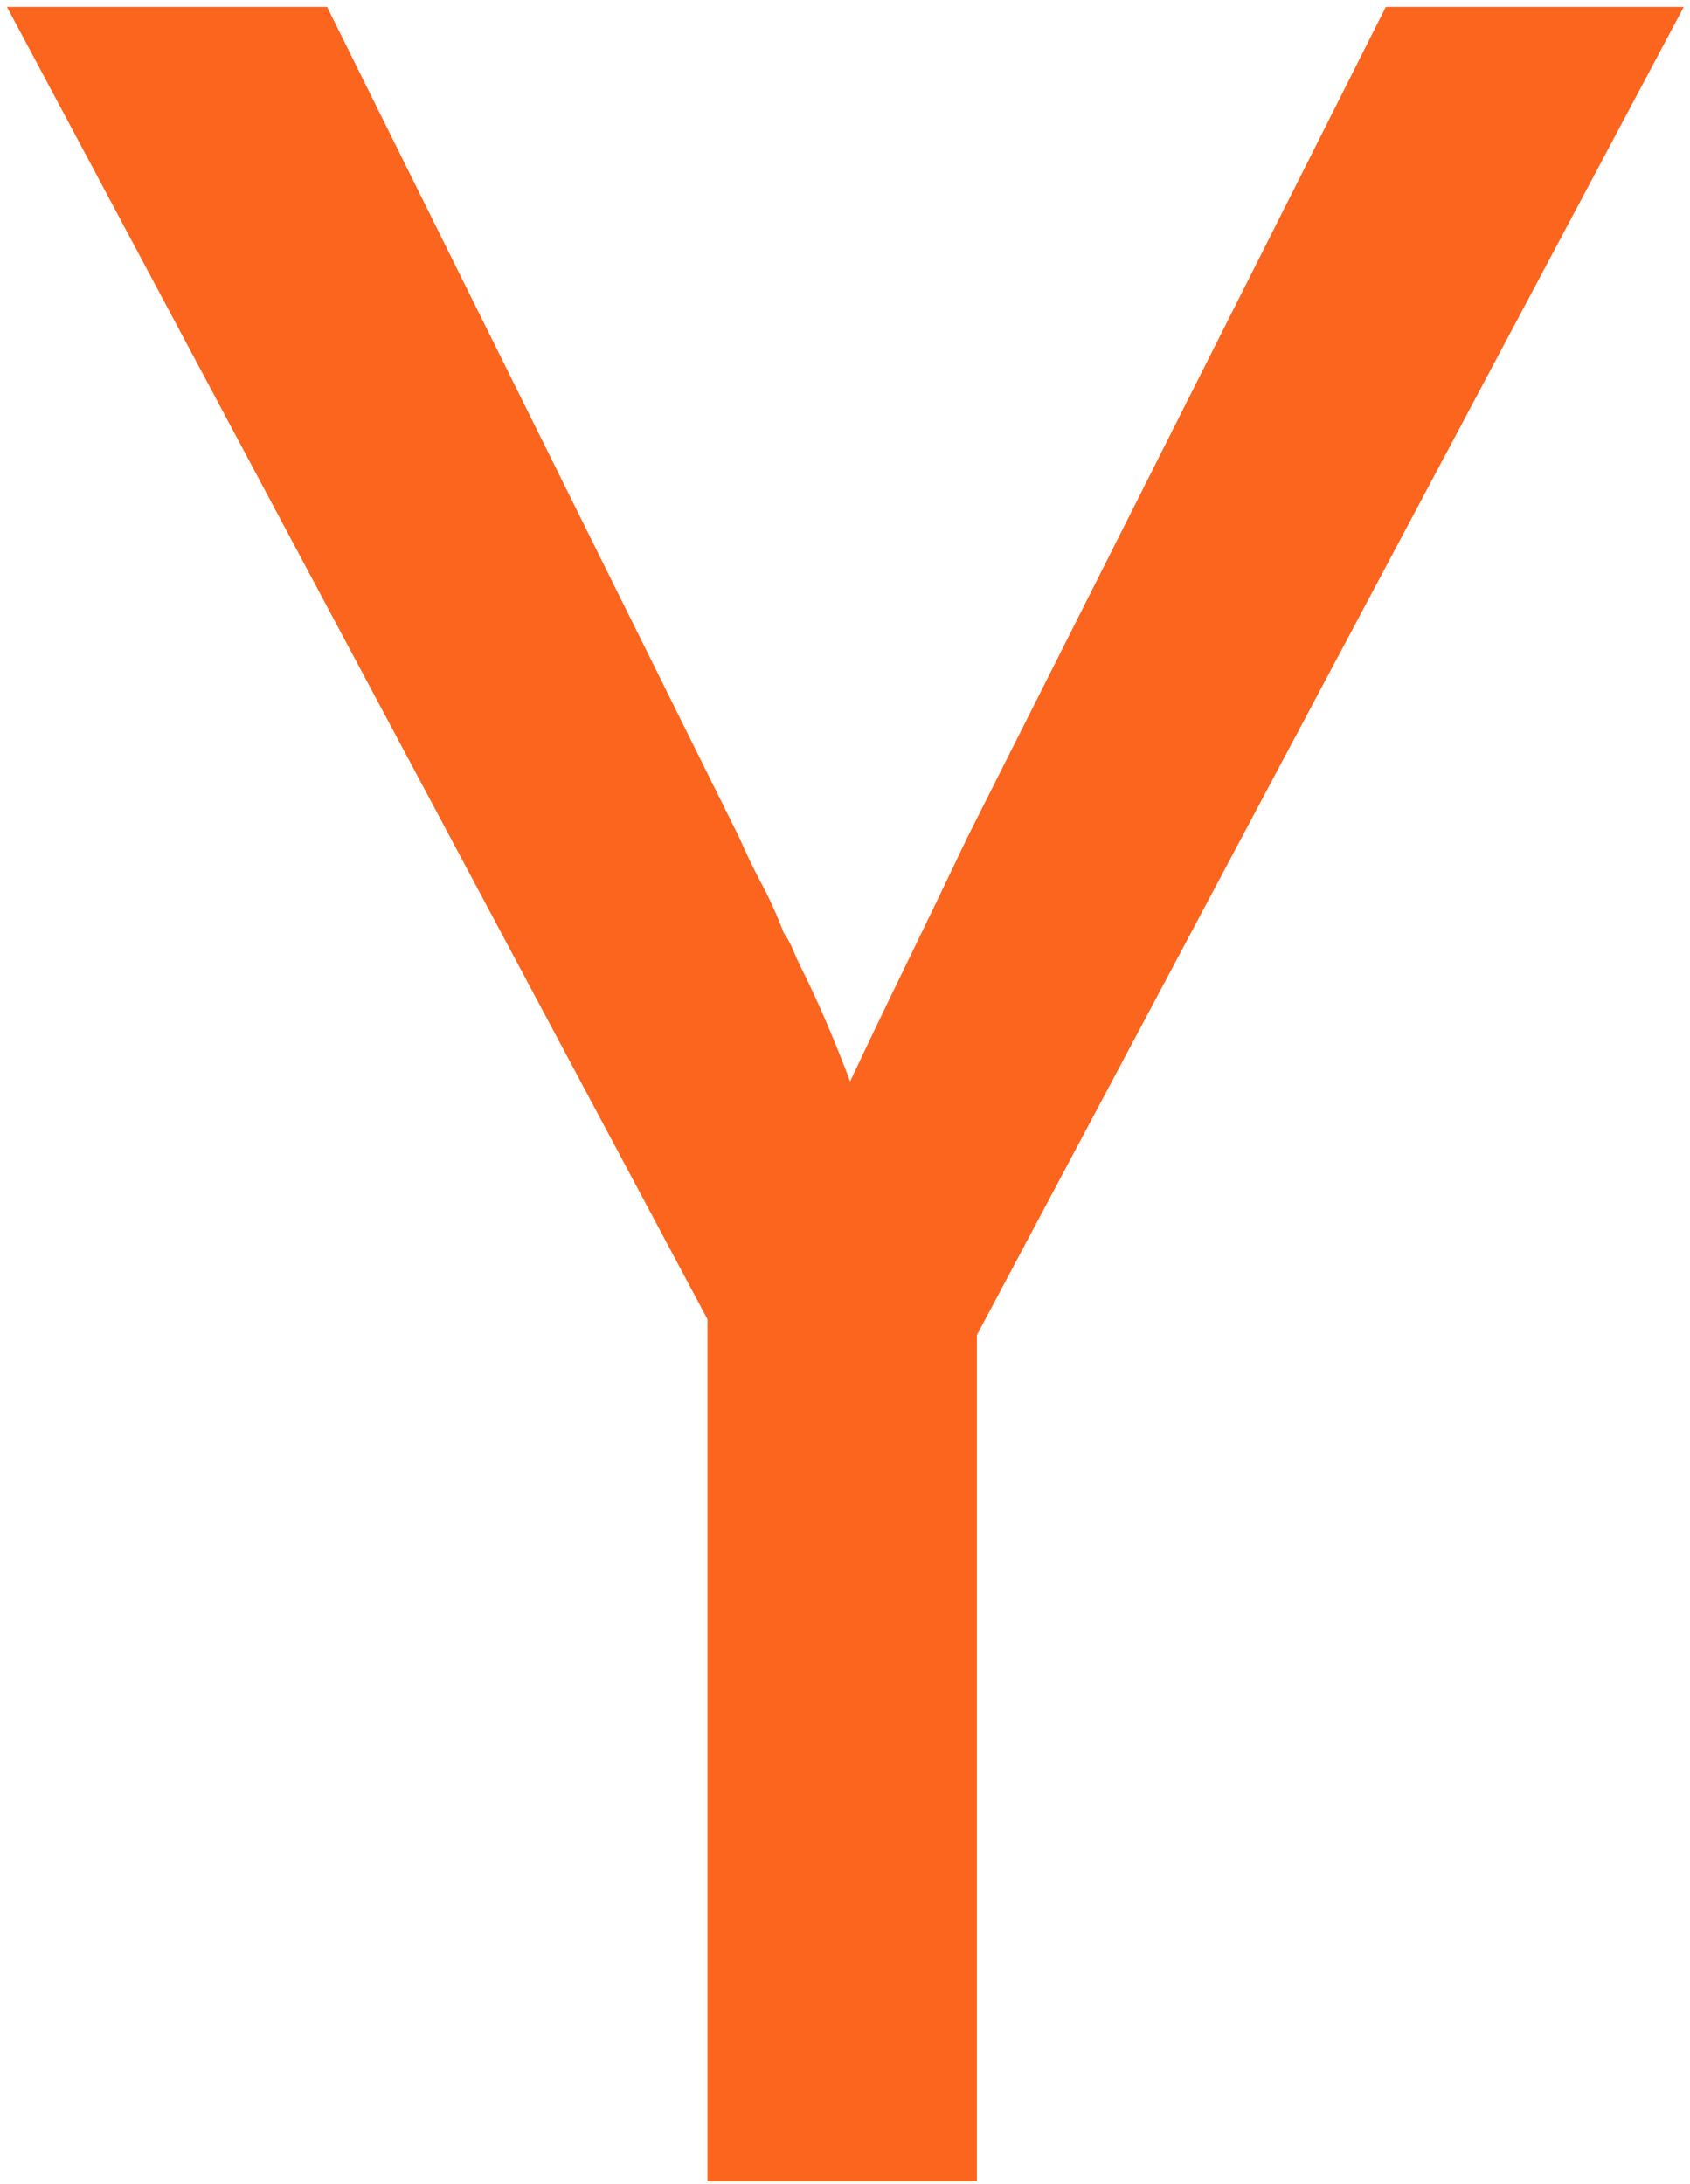 <svg xmlns="http://www.w3.org/2000/svg" xmlns:xlink="http://www.w3.org/1999/xlink" width="106" height="137" version="1.1" viewBox="0 0 106 137"><path id="Shape" fill="#FB651E" d="M44.374,82.746 L0.433,0.432 L20.514,0.432 L46.362,52.524 C46.76,53.452 47.224,54.413 47.754,55.407 C48.284,56.401 48.748,57.429 49.145,58.489 C49.411,58.887 49.609,59.251 49.742,59.583 C49.875,59.913 50.007,60.213 50.14,60.477 C50.779,61.75 51.376,63.043 51.93,64.354 C52.46,65.614 52.923,66.774 53.32,67.834 C54.381,65.58 55.541,63.161 56.8,60.577 C58.06,57.992 59.352,55.307 60.677,52.524 L86.923,0.432 L105.613,0.432 L61.273,83.74 L61.273,136.827 L44.373,136.827 L44.373,82.746 L44.374,82.746 Z"/></svg>
